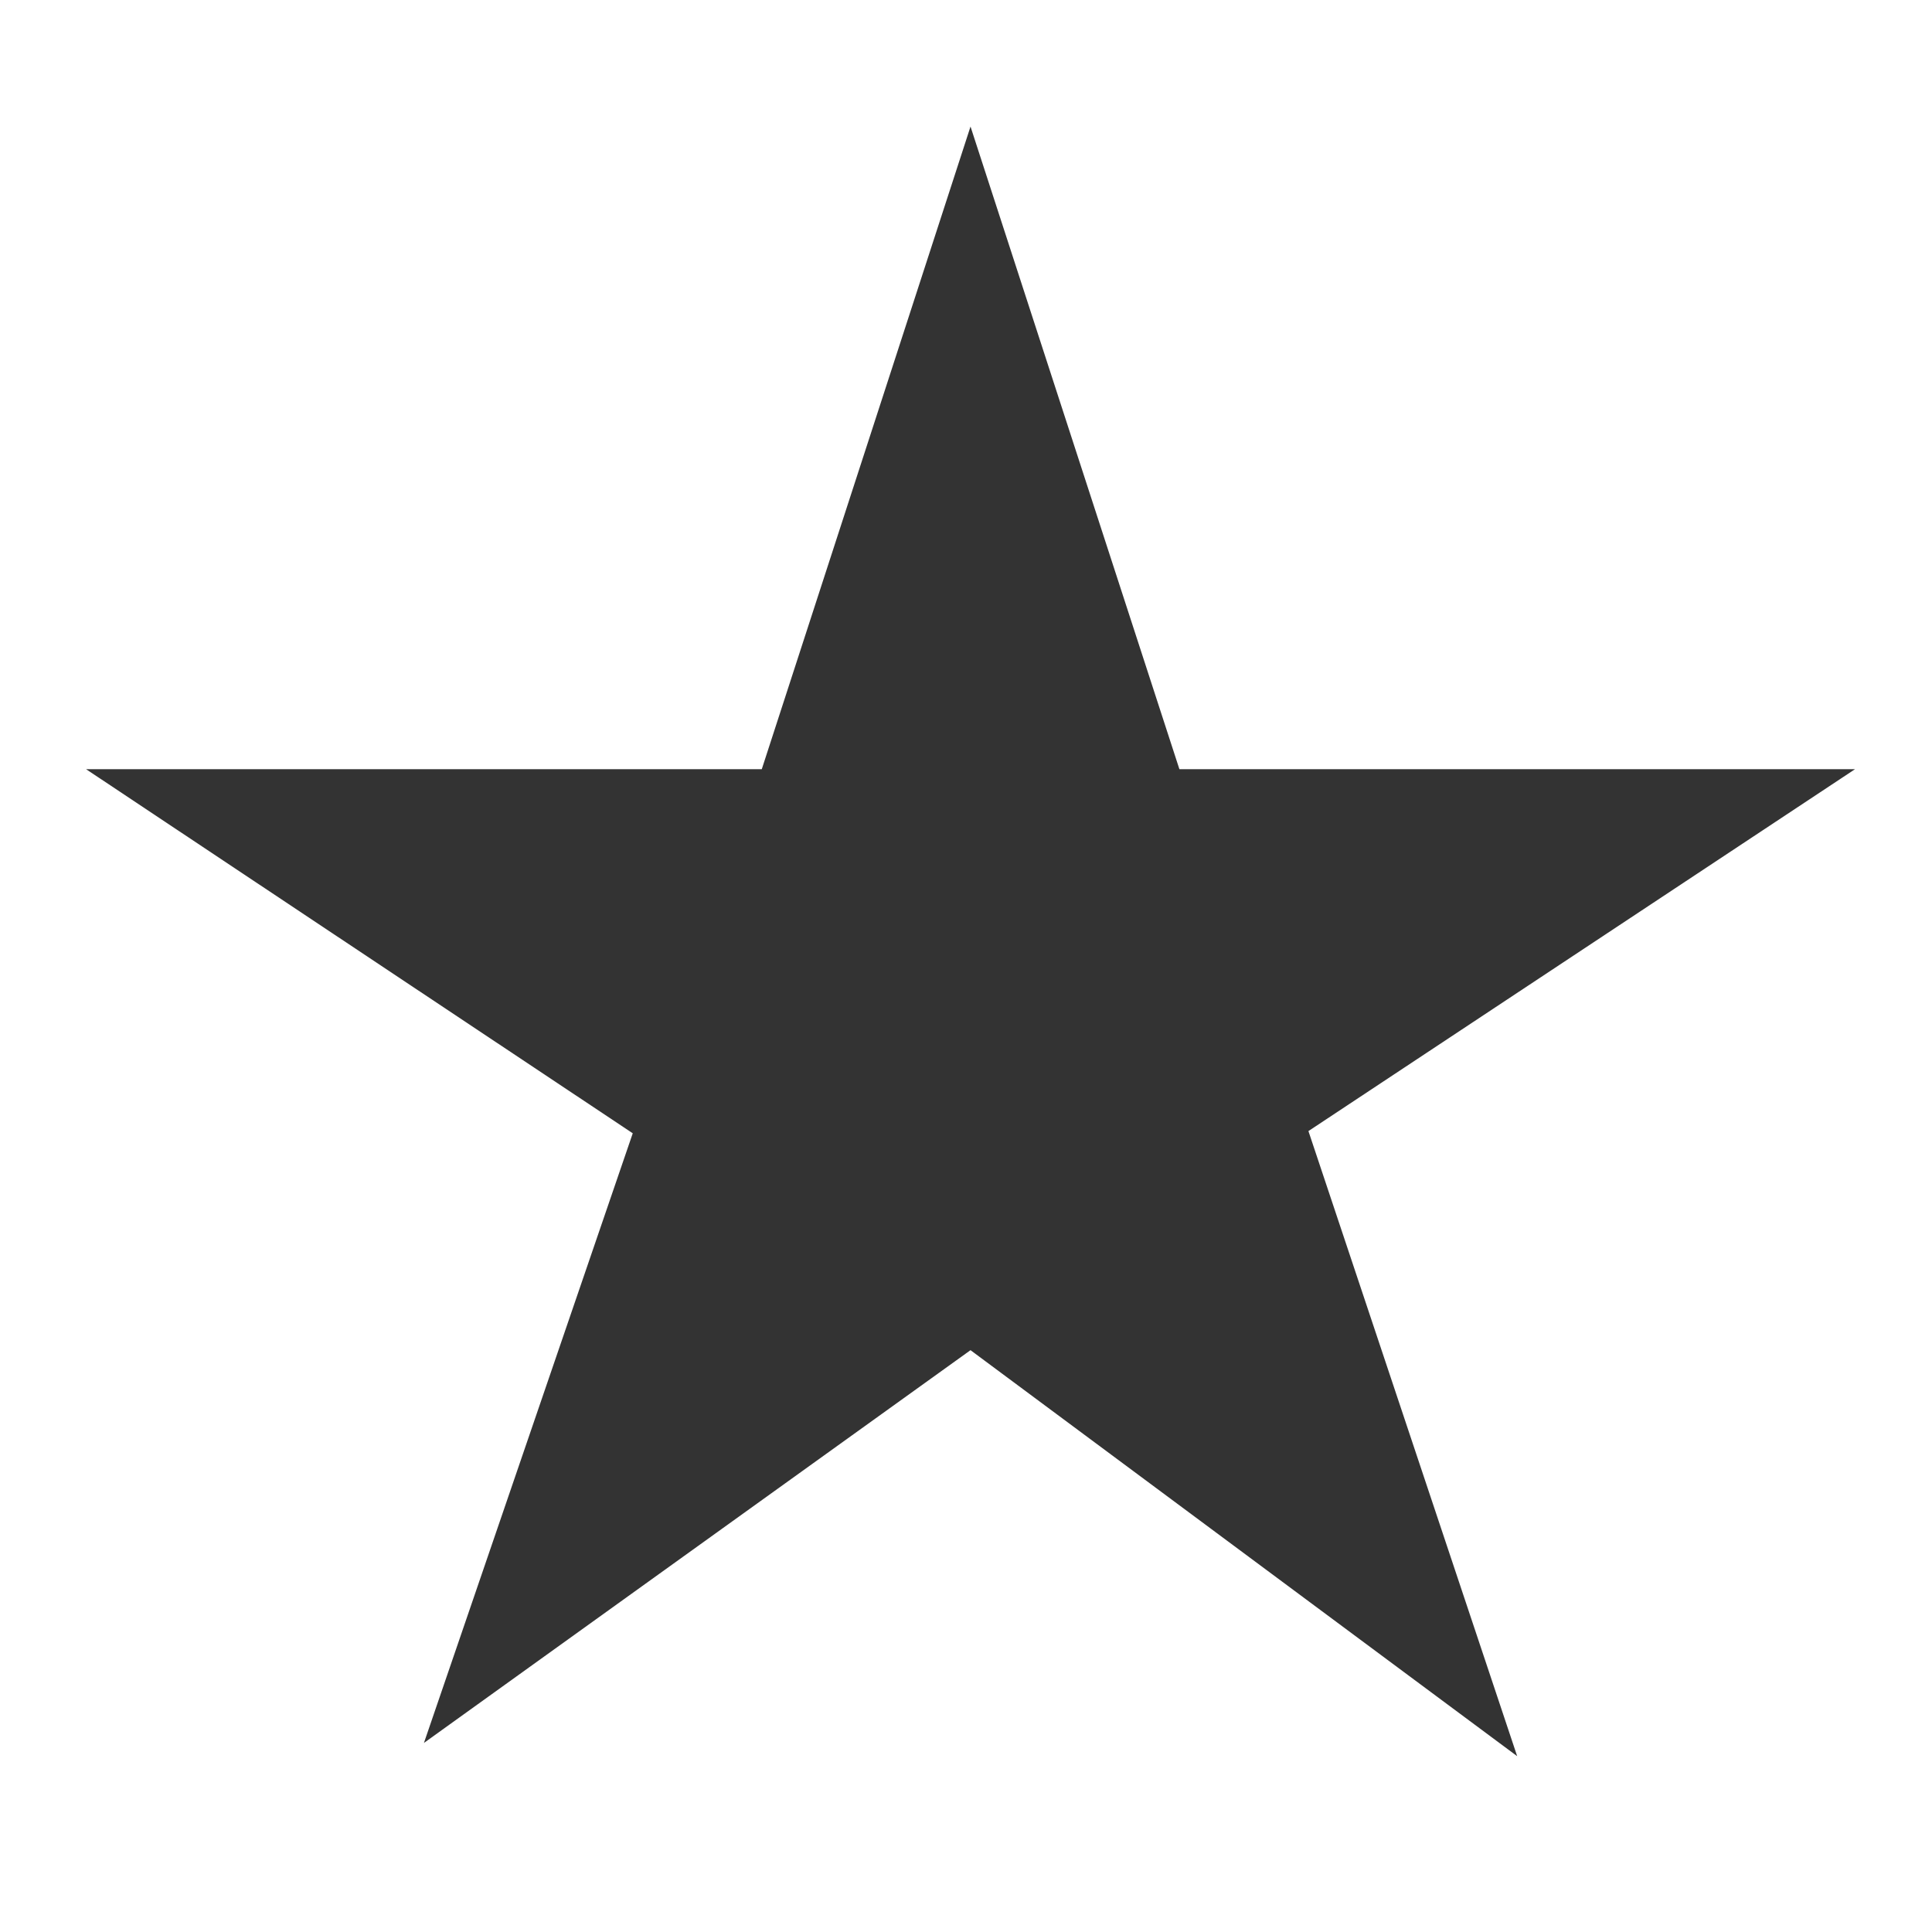 <?xml version="1.0" encoding="UTF-8" standalone="no"?>
<!-- Generator: Adobe Illustrator 16.0.4, SVG Export Plug-In . SVG Version: 6.00 Build 0)  -->

<svg
   xmlns:dc="http://purl.org/dc/elements/1.1/"
   xmlns:cc="http://creativecommons.org/ns#"
   xmlns:rdf="http://www.w3.org/1999/02/22-rdf-syntax-ns#"
   xmlns:svg="http://www.w3.org/2000/svg"
   xmlns="http://www.w3.org/2000/svg"
   xmlns:sodipodi="http://sodipodi.sourceforge.net/DTD/sodipodi-0.dtd"
   xmlns:inkscape="http://www.inkscape.org/namespaces/inkscape"
   version="1.1"
   id="Capa_1"
   x="0px"
   y="0px"
   width="16"
   height="16"
   viewBox="0 0 16 16"
   enable-background="new 0 0 246 470.641"
   xml:space="preserve"
   inkscape:version="0.91 r13725"
   sodipodi:docname="lilstar-dark.svg"><defs
     id="defs9" /><sodipodi:namedview
     pagecolor="#ffffff"
     bordercolor="#666666"
     borderopacity="1"
     objecttolerance="10"
     gridtolerance="10"
     guidetolerance="10"
     inkscape:pageopacity="0"
     inkscape:pageshadow="2"
     inkscape:window-width="632"
     inkscape:window-height="431"
     id="namedview7"
     showgrid="false"
     inkscape:zoom="8.0231005"
     inkscape:cx="7.4336897"
     inkscape:cy="8.9272779"
     inkscape:window-x="960"
     inkscape:window-y="22"
     inkscape:window-maximized="0"
     inkscape:current-layer="Capa_1" /><g
     transform="matrix(0.63,0,0,0.63,0.713,-14.072)"
     id="g26"
     style="fill:#333333;fill-opacity:1"><g
       id="g28"
       style="fill:#333333;fill-opacity:1"><polygon
         points="0,32.448 8.882,32.448 11.626,24 14.372,32.448 23.253,32.448 16.068,37.205 18.812,45.422 11.626,40.085 4.441,45.248 7.186,37.234 "
         id="polygon30"
         style="fill:#333333;fill-opacity:1" /></g></g></svg>